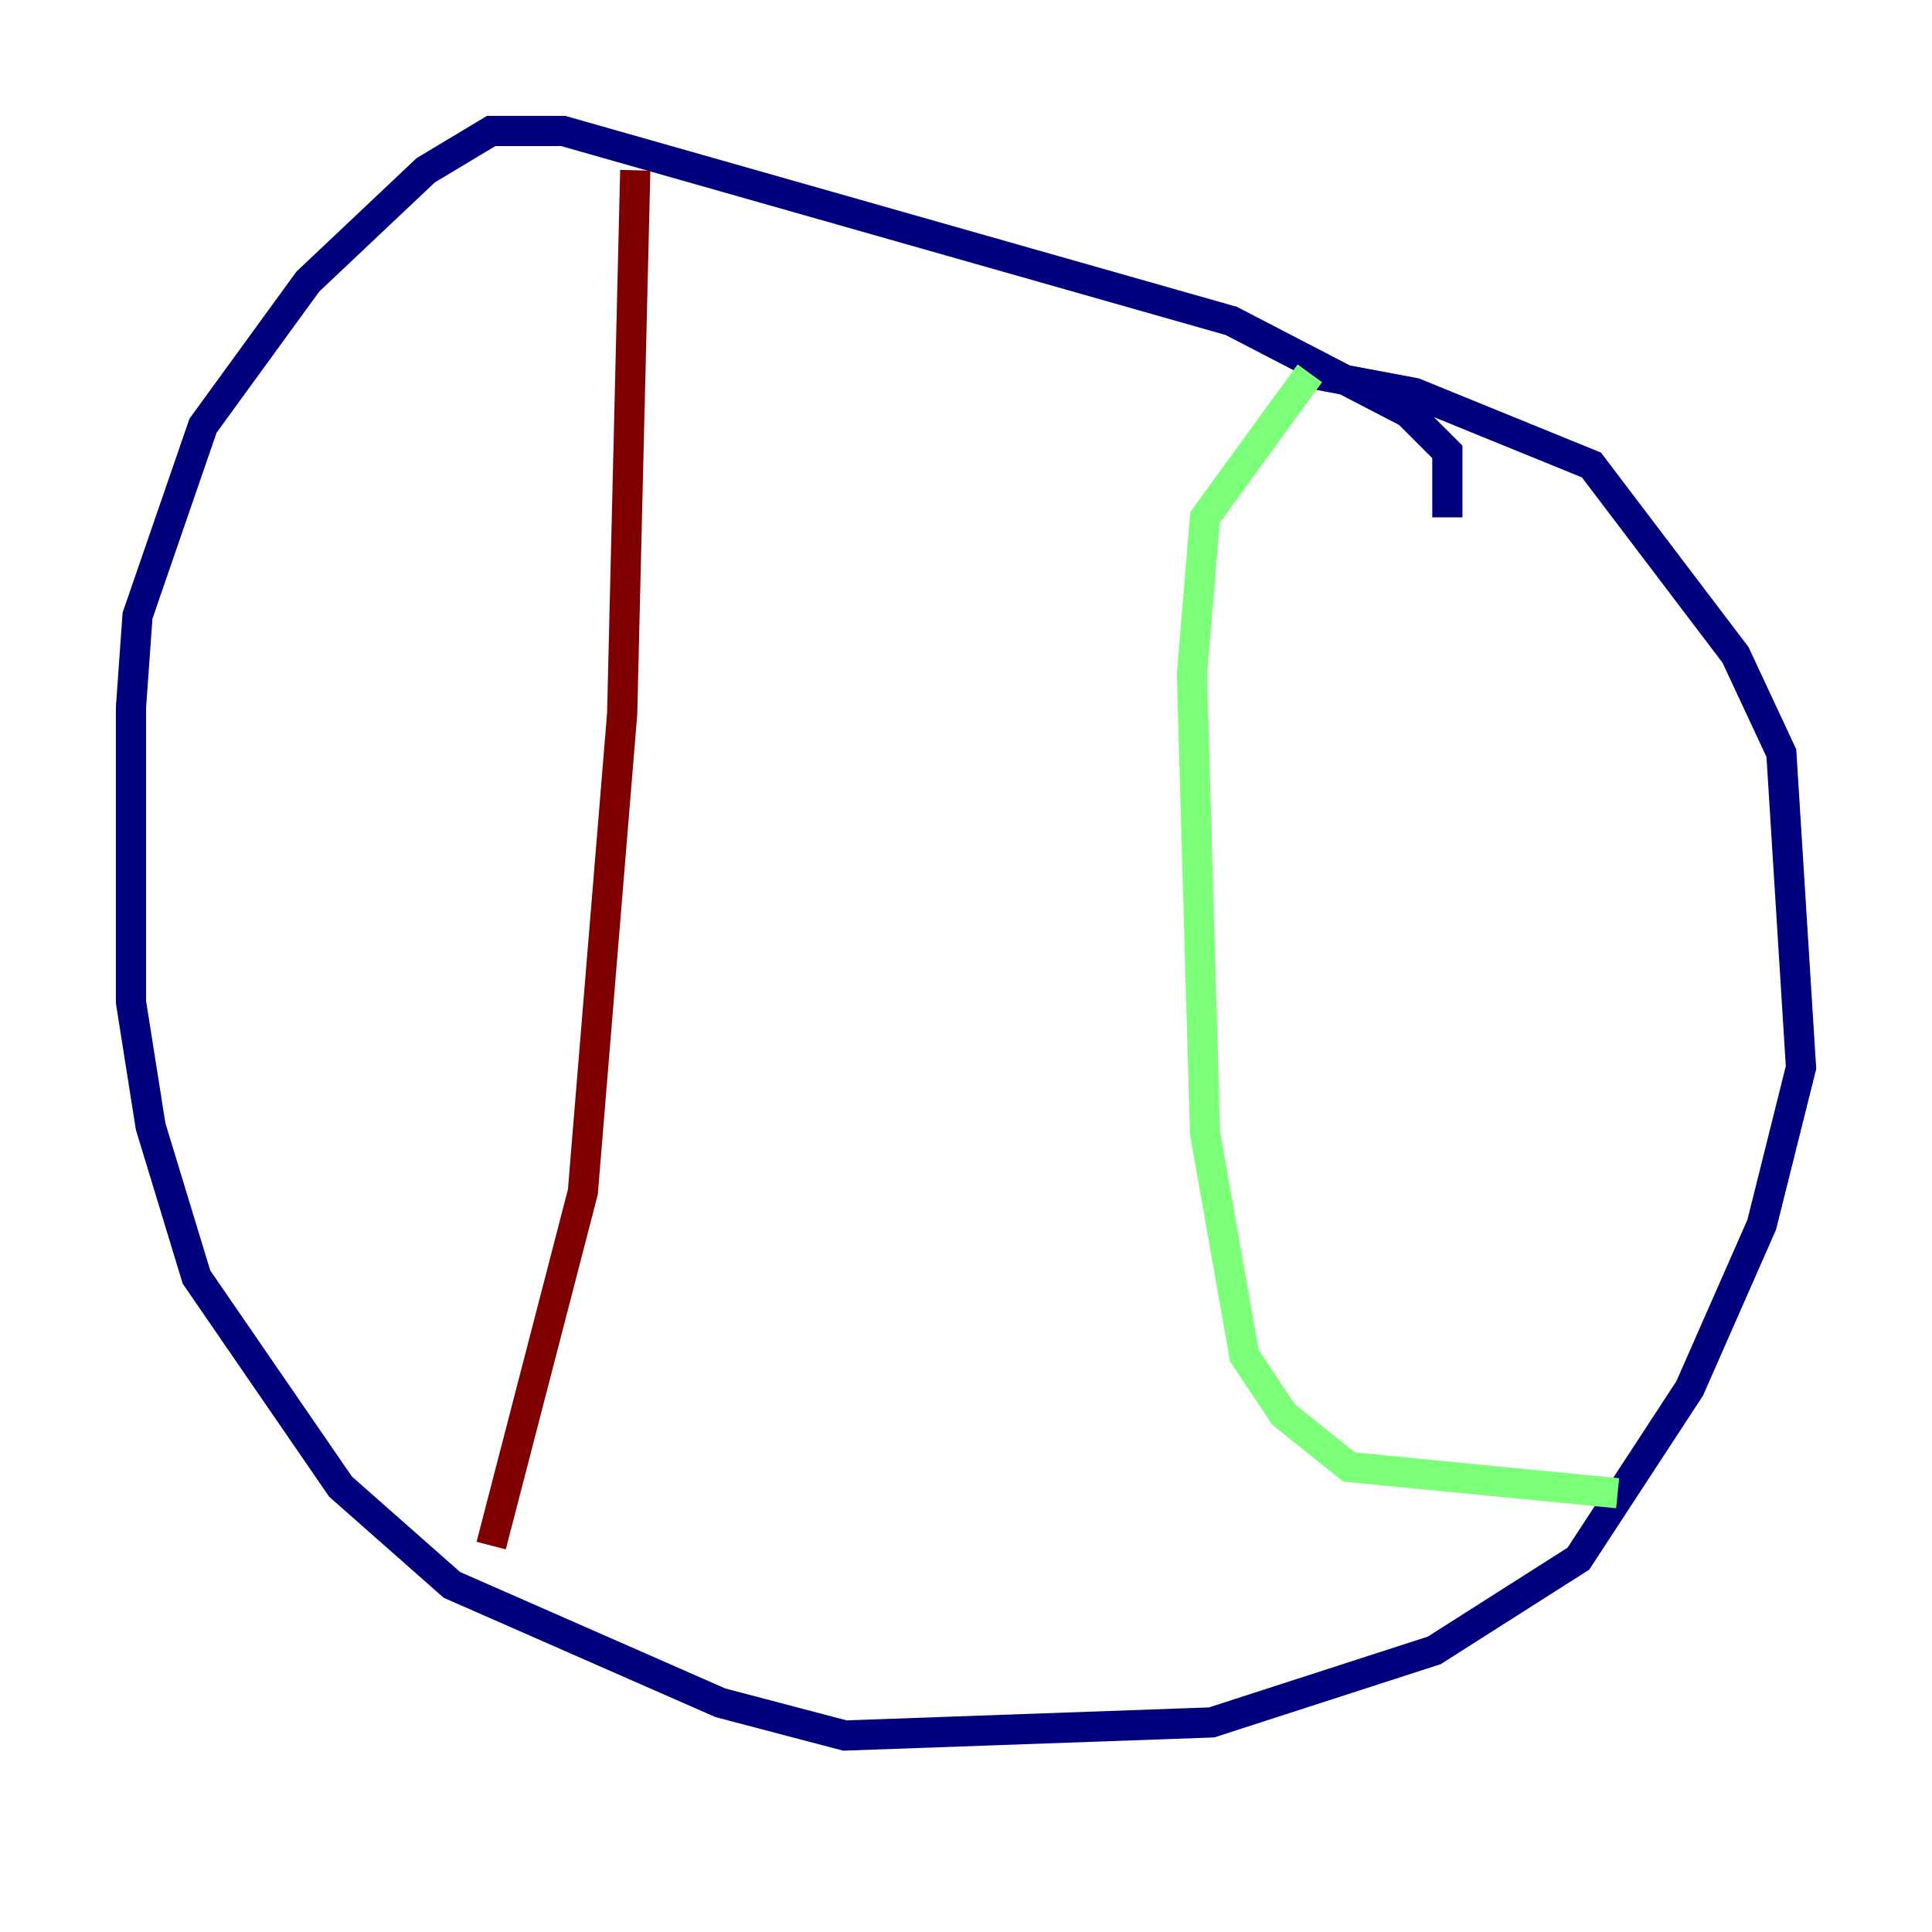 <?xml version="1.0" encoding="utf-8" ?>
<svg baseProfile="tiny" height="128" version="1.2" viewBox="0,0,128,128" width="128" xmlns="http://www.w3.org/2000/svg" xmlns:ev="http://www.w3.org/2001/xml-events" xmlns:xlink="http://www.w3.org/1999/xlink"><defs /><polyline fill="none" points="95.891,34.278 95.891,29.939 93.288,27.336 81.573,21.261 37.315,8.678 32.542,8.678 28.203,11.281 20.393,18.658 13.451,28.203 9.112,40.786 8.678,46.861 8.678,66.386 9.98,74.63 13.017,84.61 22.563,98.495 29.939,105.003 47.729,112.814 55.973,114.983 80.271,114.115 95.024,109.342 104.57,103.268 111.946,91.986 116.719,81.139 119.322,70.725 118.02,49.898 114.983,43.39 105.437,30.807 93.722,26.034 86.78,24.732" stroke="#00007f" stroke-width="2" /><polyline fill="none" points="86.78,24.732 79.837,34.278 78.969,44.691 79.837,75.064 82.441,89.817 85.044,93.722 89.383,97.193 107.173,98.929" stroke="#7cff79" stroke-width="2" /><polyline fill="none" points="42.088,11.281 41.22,47.295 38.617,78.969 32.542,102.4" stroke="#7f0000" stroke-width="2" /></svg>